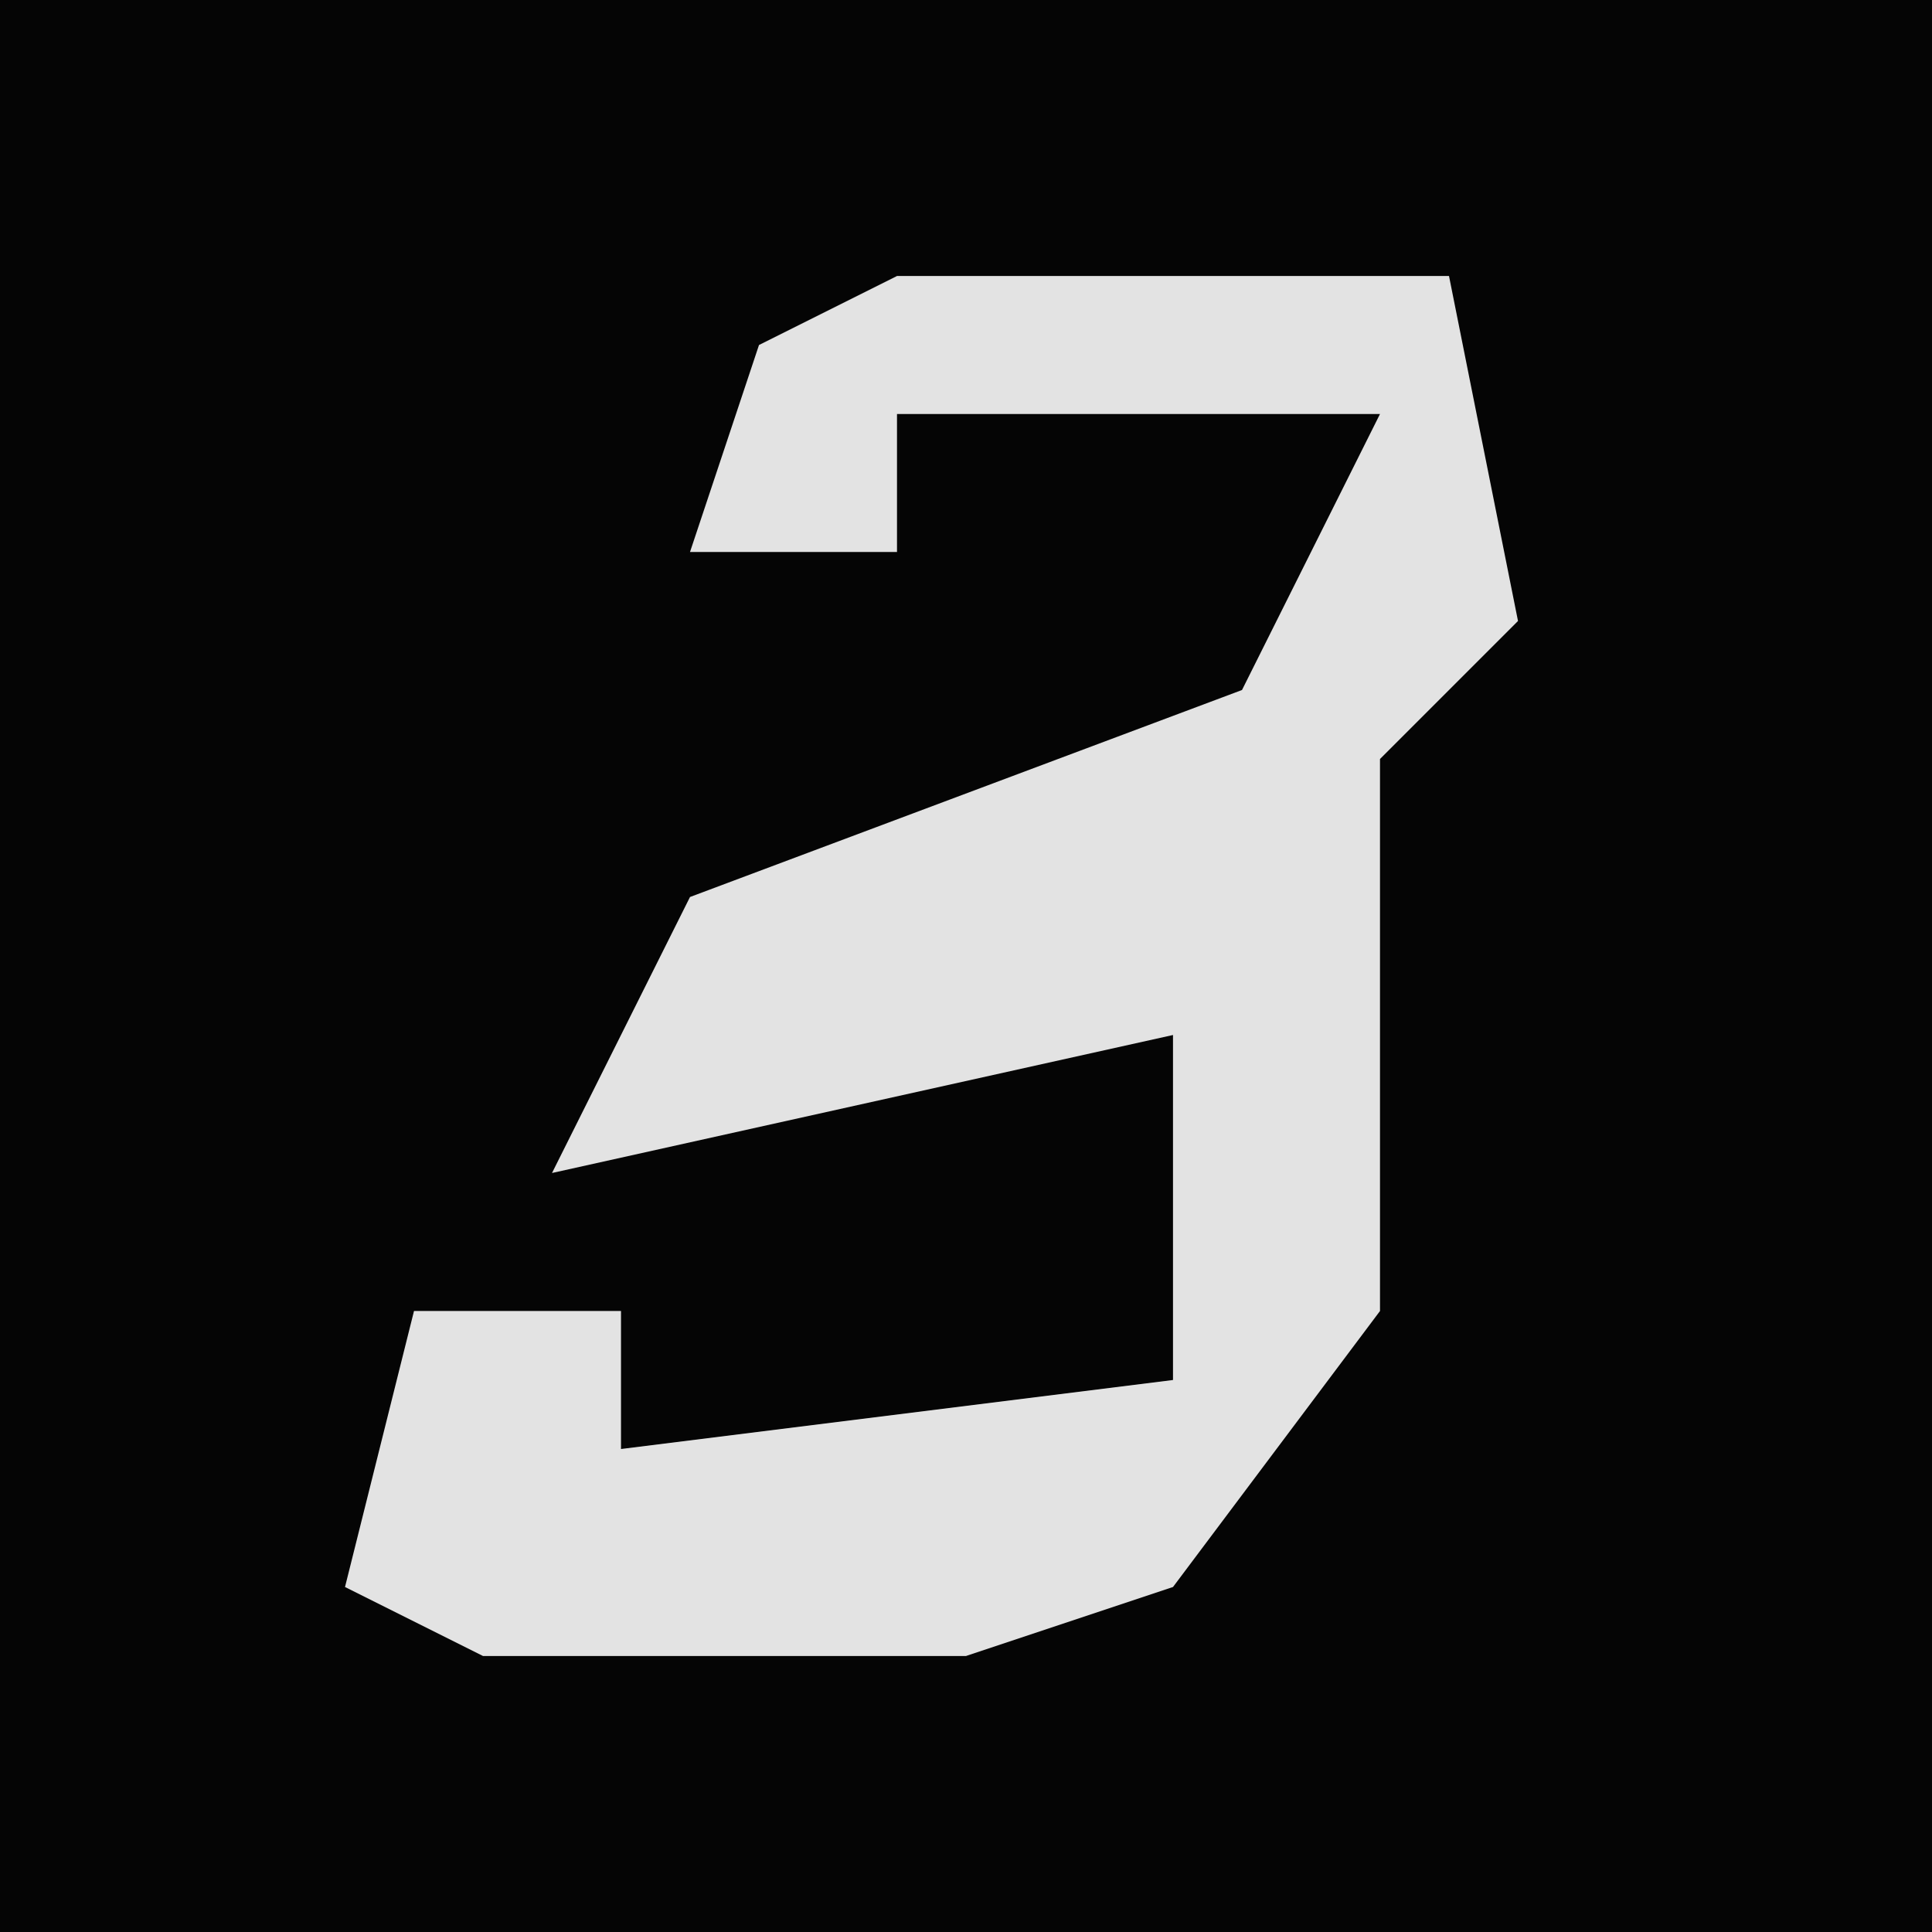 <?xml version="1.0" encoding="UTF-8"?>
<svg version="1.1" xmlns="http://www.w3.org/2000/svg" width="28" height="28">
<path d="M0,0 L28,0 L28,28 L0,28 Z " fill="#050505" transform="translate(0,0)"/>
<path d="M0,0 L8,0 L9,5 L7,7 L7,15 L4,19 L1,20 L-6,20 L-8,19 L-7,15 L-4,15 L-4,17 L4,16 L4,11 L-5,13 L-3,9 L5,6 L7,2 L0,2 L0,4 L-3,4 L-2,1 Z " fill="#E3E3E3" transform="translate(13,4)"/>
</svg>
